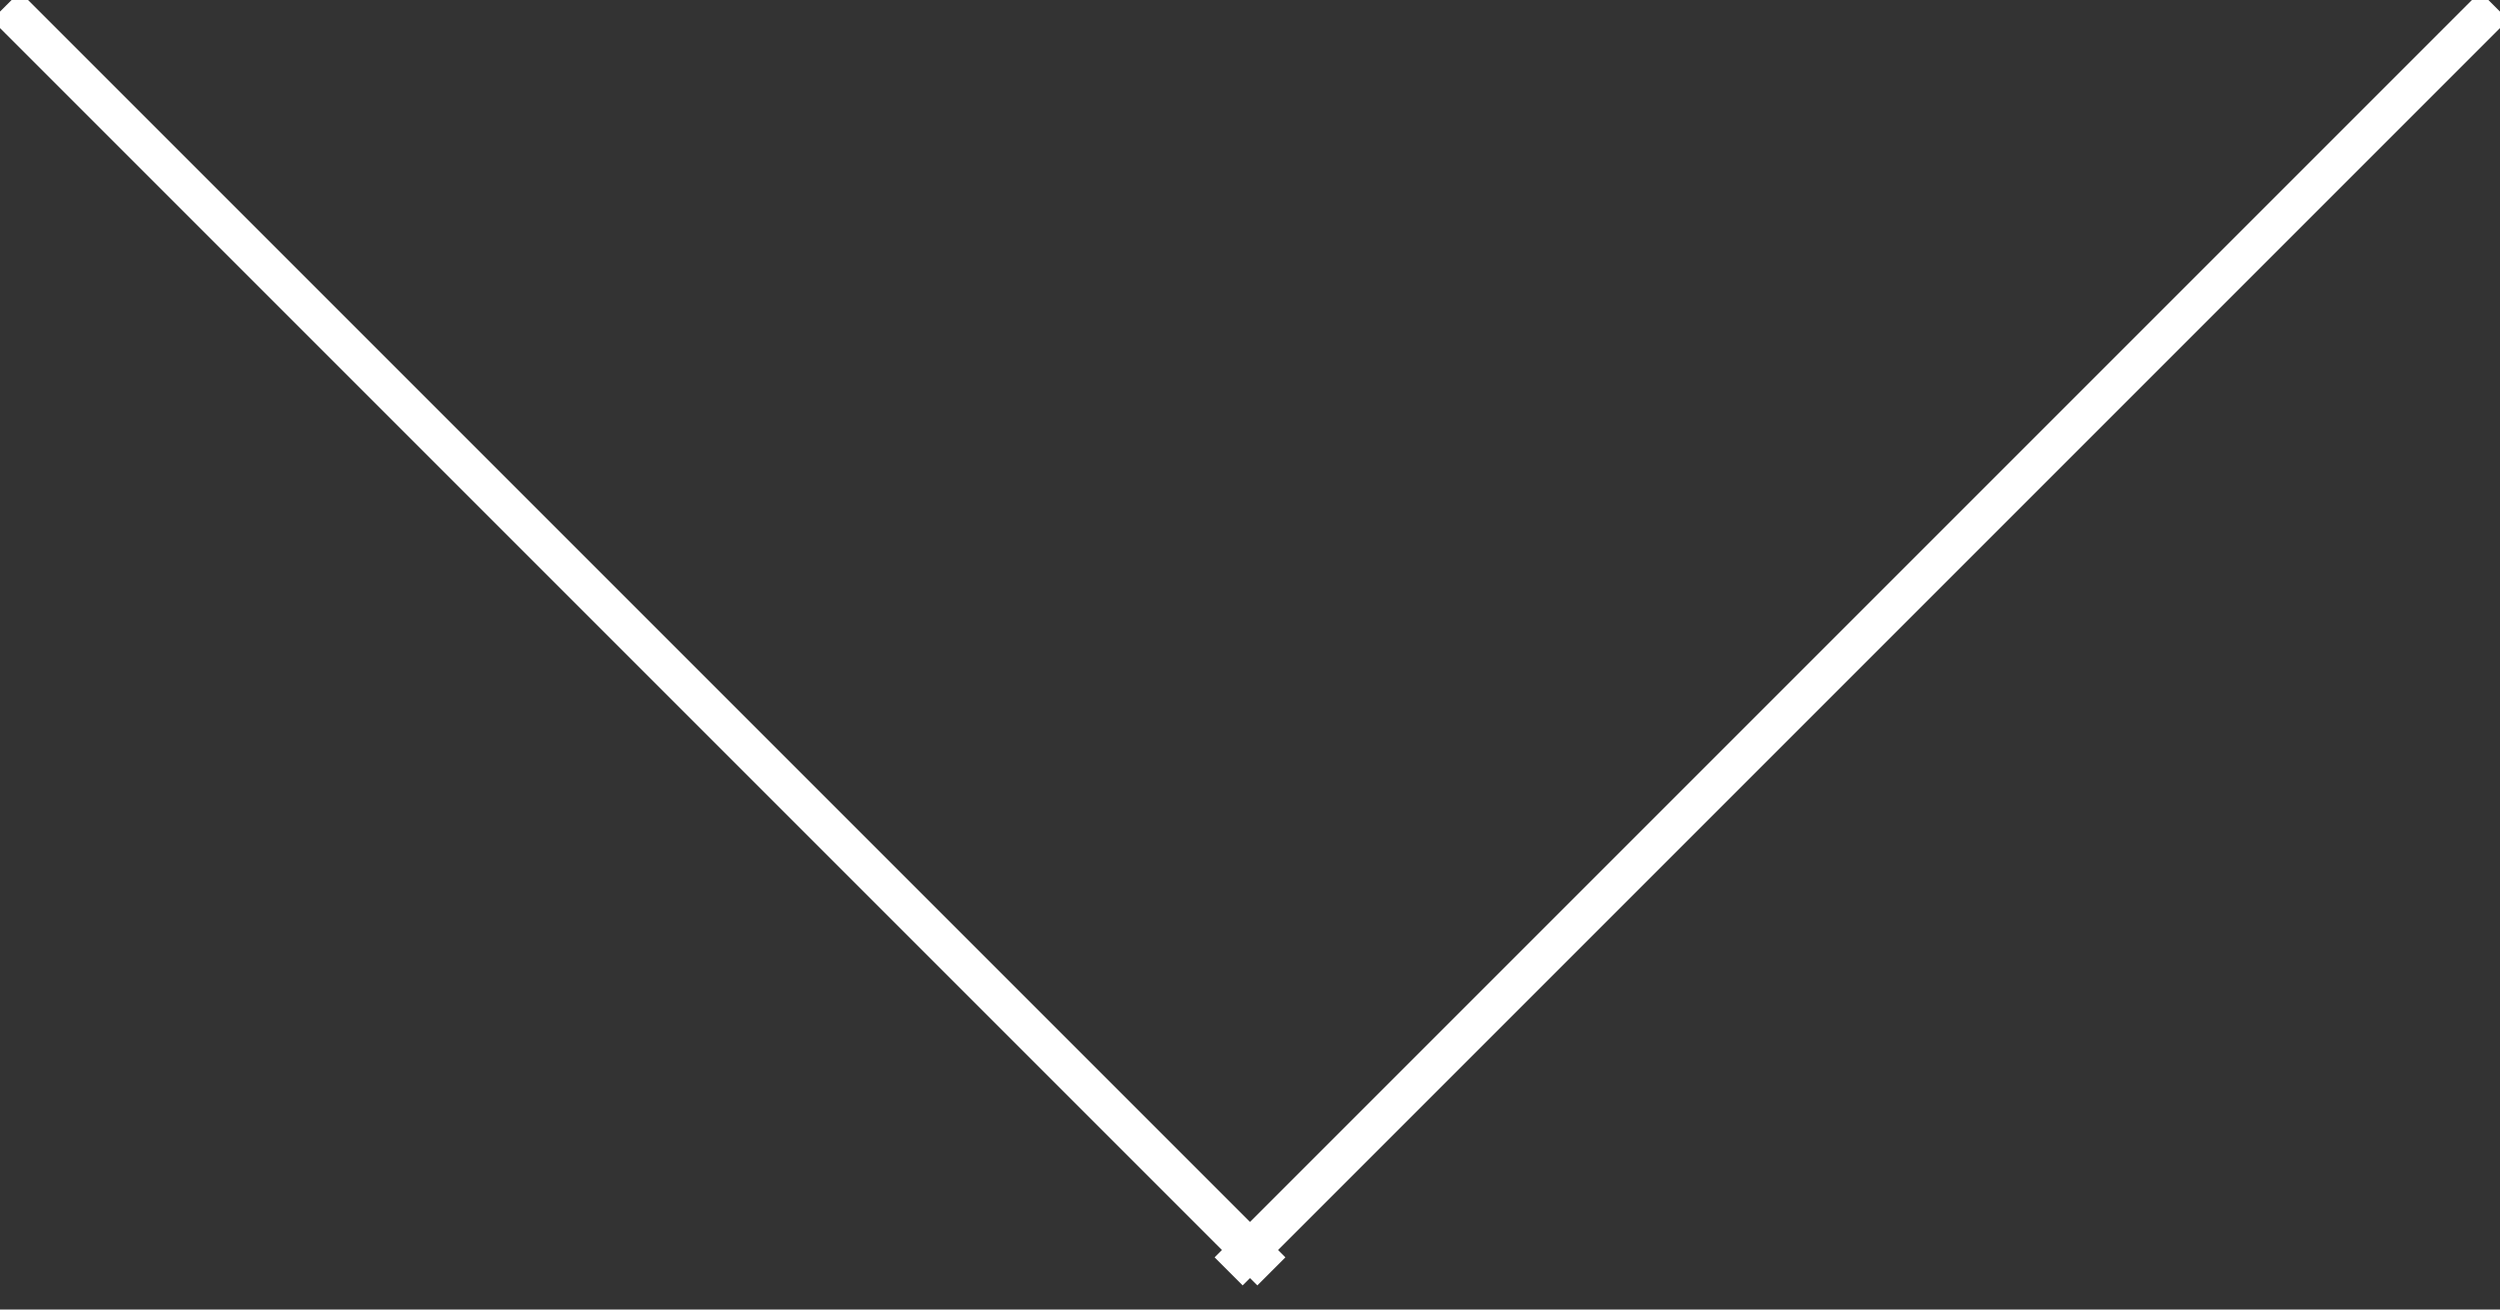 <svg width="63px" height="33px" viewBox="0 0 63 33" version="1.1" xmlns="http://www.w3.org/2000/svg" xmlns:xlink="http://www.w3.org/1999/xlink">
    <rect x="0" y="0" width="63" height="33" fill="#333333" stroke="none"/>
    <g id="Page-1" stroke="none" stroke-width="1" fill="none" fill-rule="evenodd" stroke-linecap="square">
        <g id="Desktop-HD" transform="translate(-686, -831)" stroke="#FFFFFF">
            <g id="hero" transform="translate(570, 248)">
                <g id="Group-4" transform="translate(116, 583)">
                    <path d="M0.5,0.5 L31.685,31.685" id="Line"></path>
                    <path d="M31.5,0.5 L62.685,31.685" id="Line" transform="translate(47, 16) scale(-1, 1) translate(-47, -16) "></path>
                </g>
            </g>
        </g>
    </g>
</svg>
